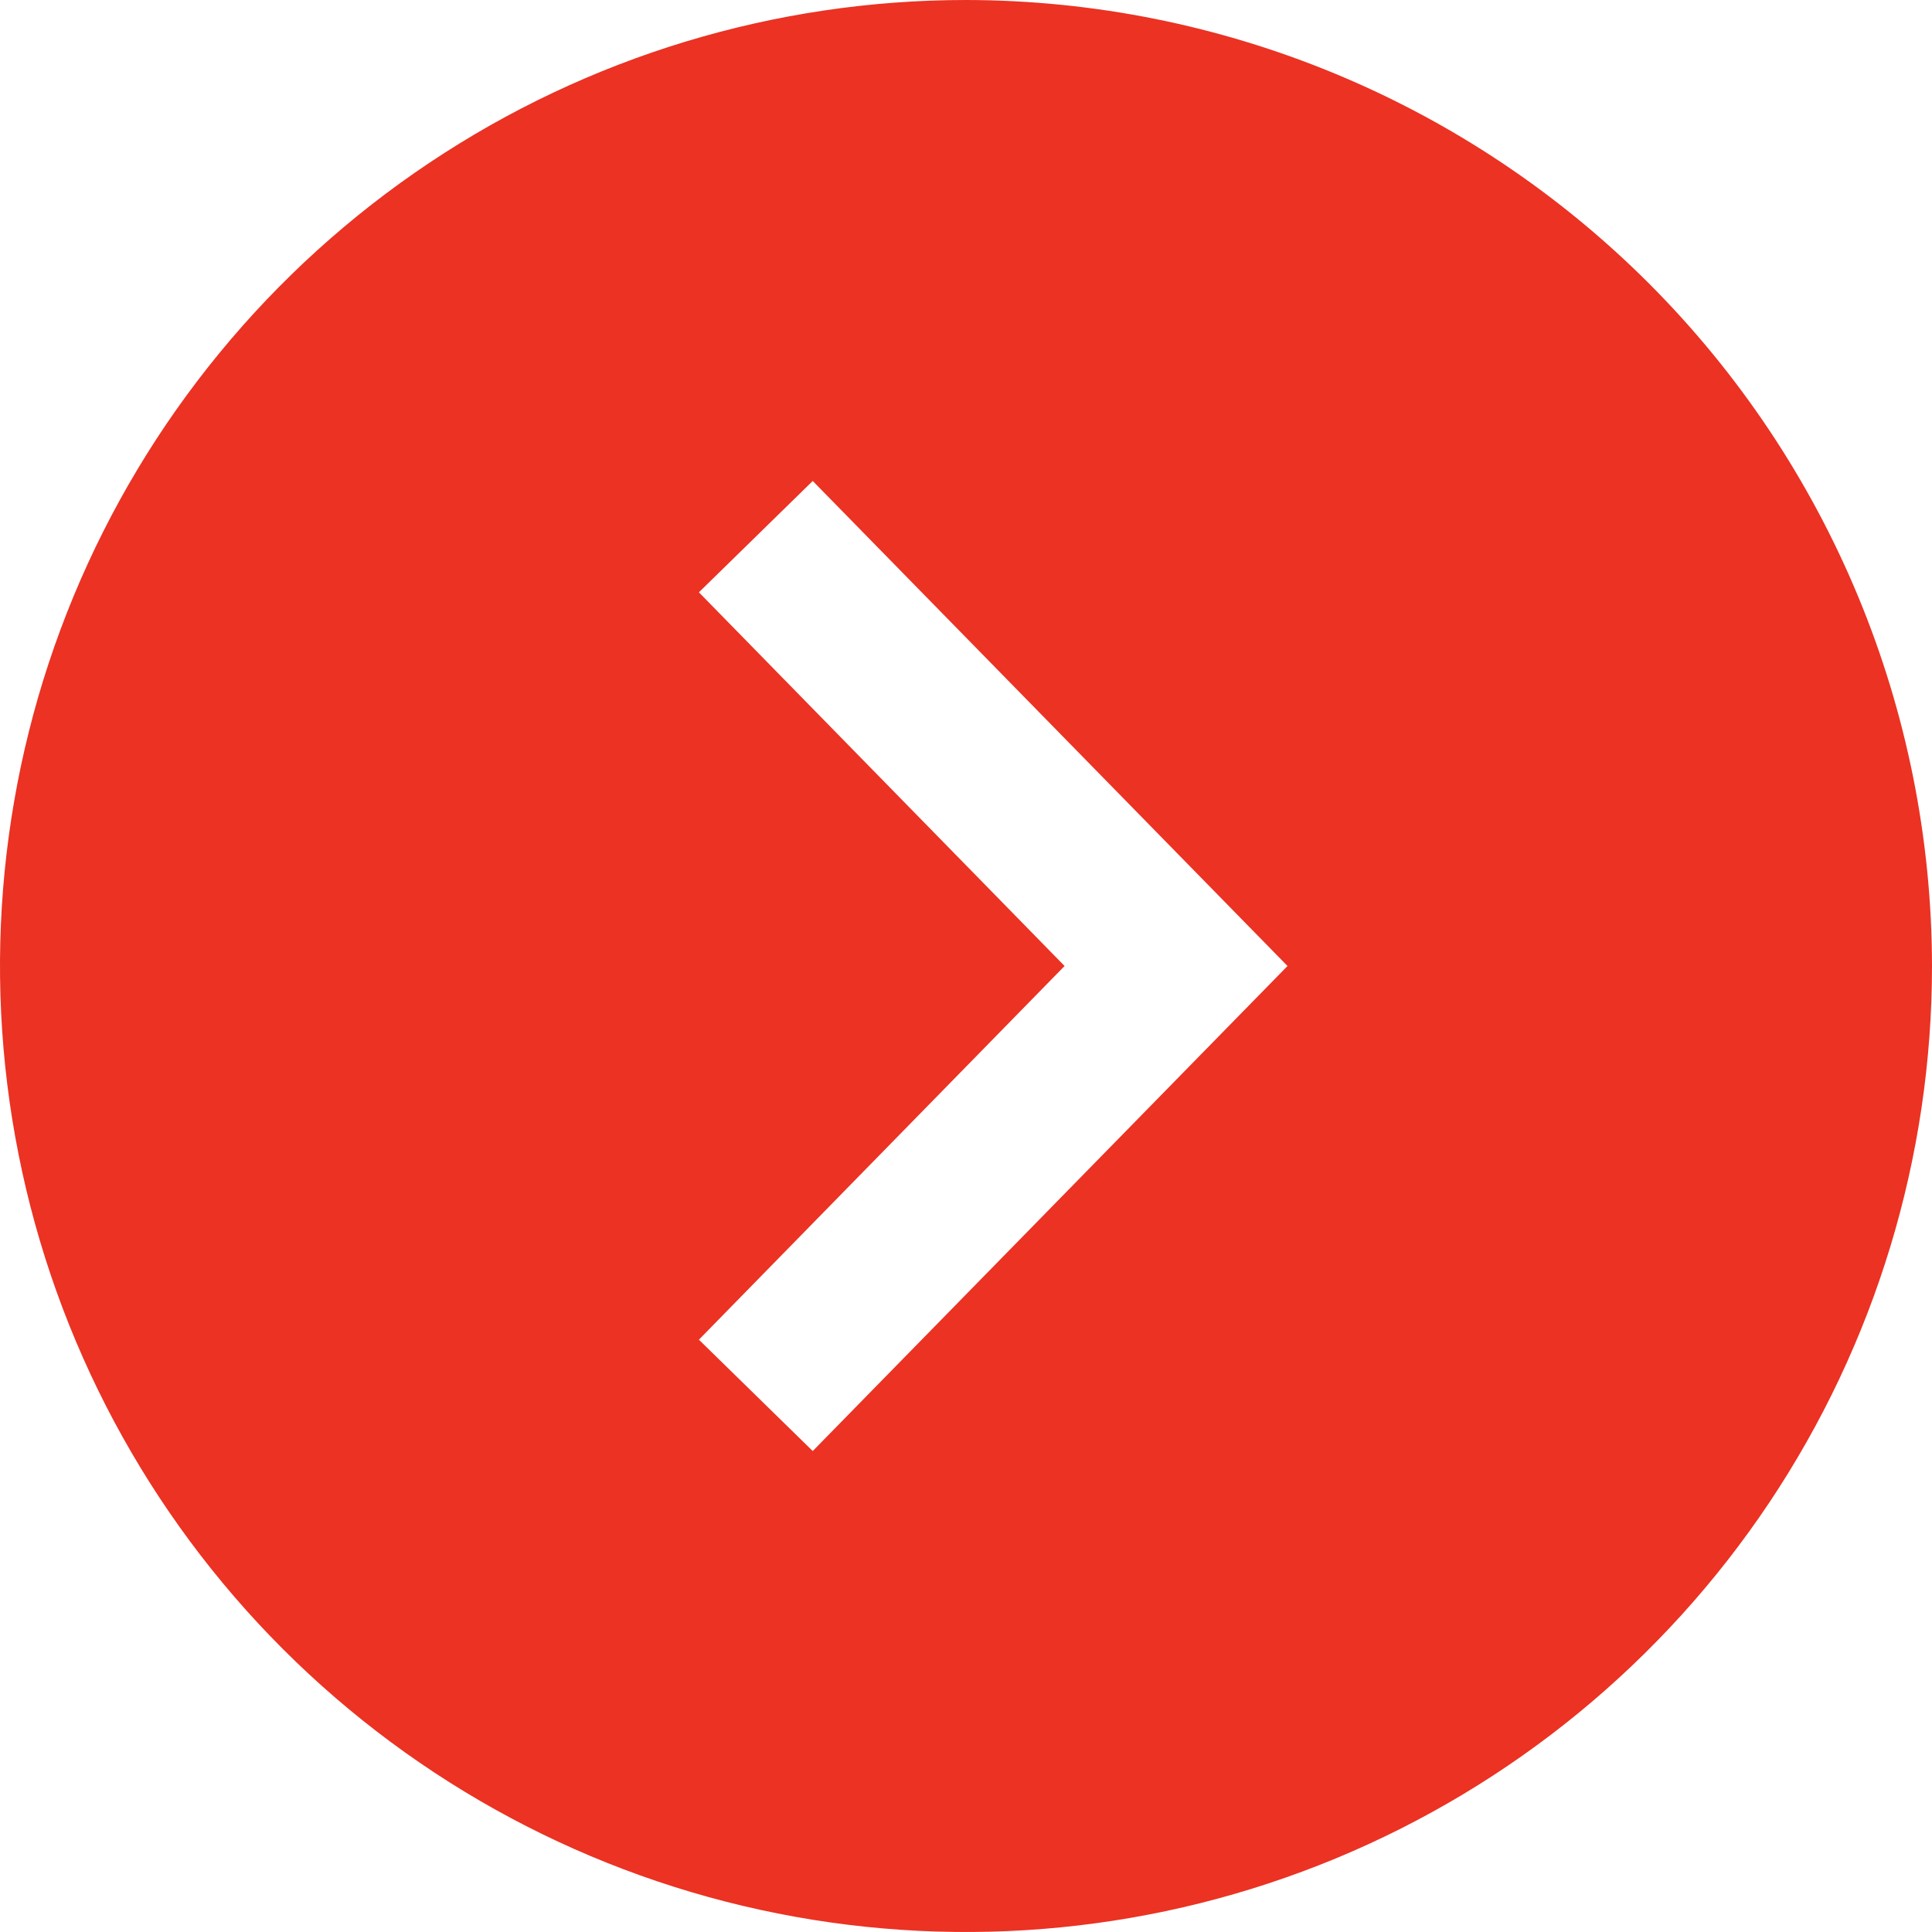 <svg width="36" height="36" viewBox="0 0 36 36" fill="none" xmlns="http://www.w3.org/2000/svg">
<path d="M18 3.14722e-06C14.44 2.52476e-06 10.96 1.056 8 3.034C5.04 5.011 2.733 7.823 1.37 11.112C0.008 14.401 -0.349 18.02 0.346 21.512C1.04 25.003 2.755 28.211 5.272 30.728C7.789 33.245 10.997 34.96 14.488 35.654C17.98 36.349 21.599 35.992 24.888 34.63C28.177 33.267 30.989 30.96 32.967 28C34.944 25.04 36 21.56 36 18C35.994 13.228 34.096 8.653 30.722 5.278C27.347 1.904 22.772 0.006 18 3.14722e-06ZM15.144 27.038L13.023 24.963L19.837 18L13.023 11.037L15.144 8.962L23.991 18L15.144 27.038Z" fill="#EB3223"/>
</svg>
